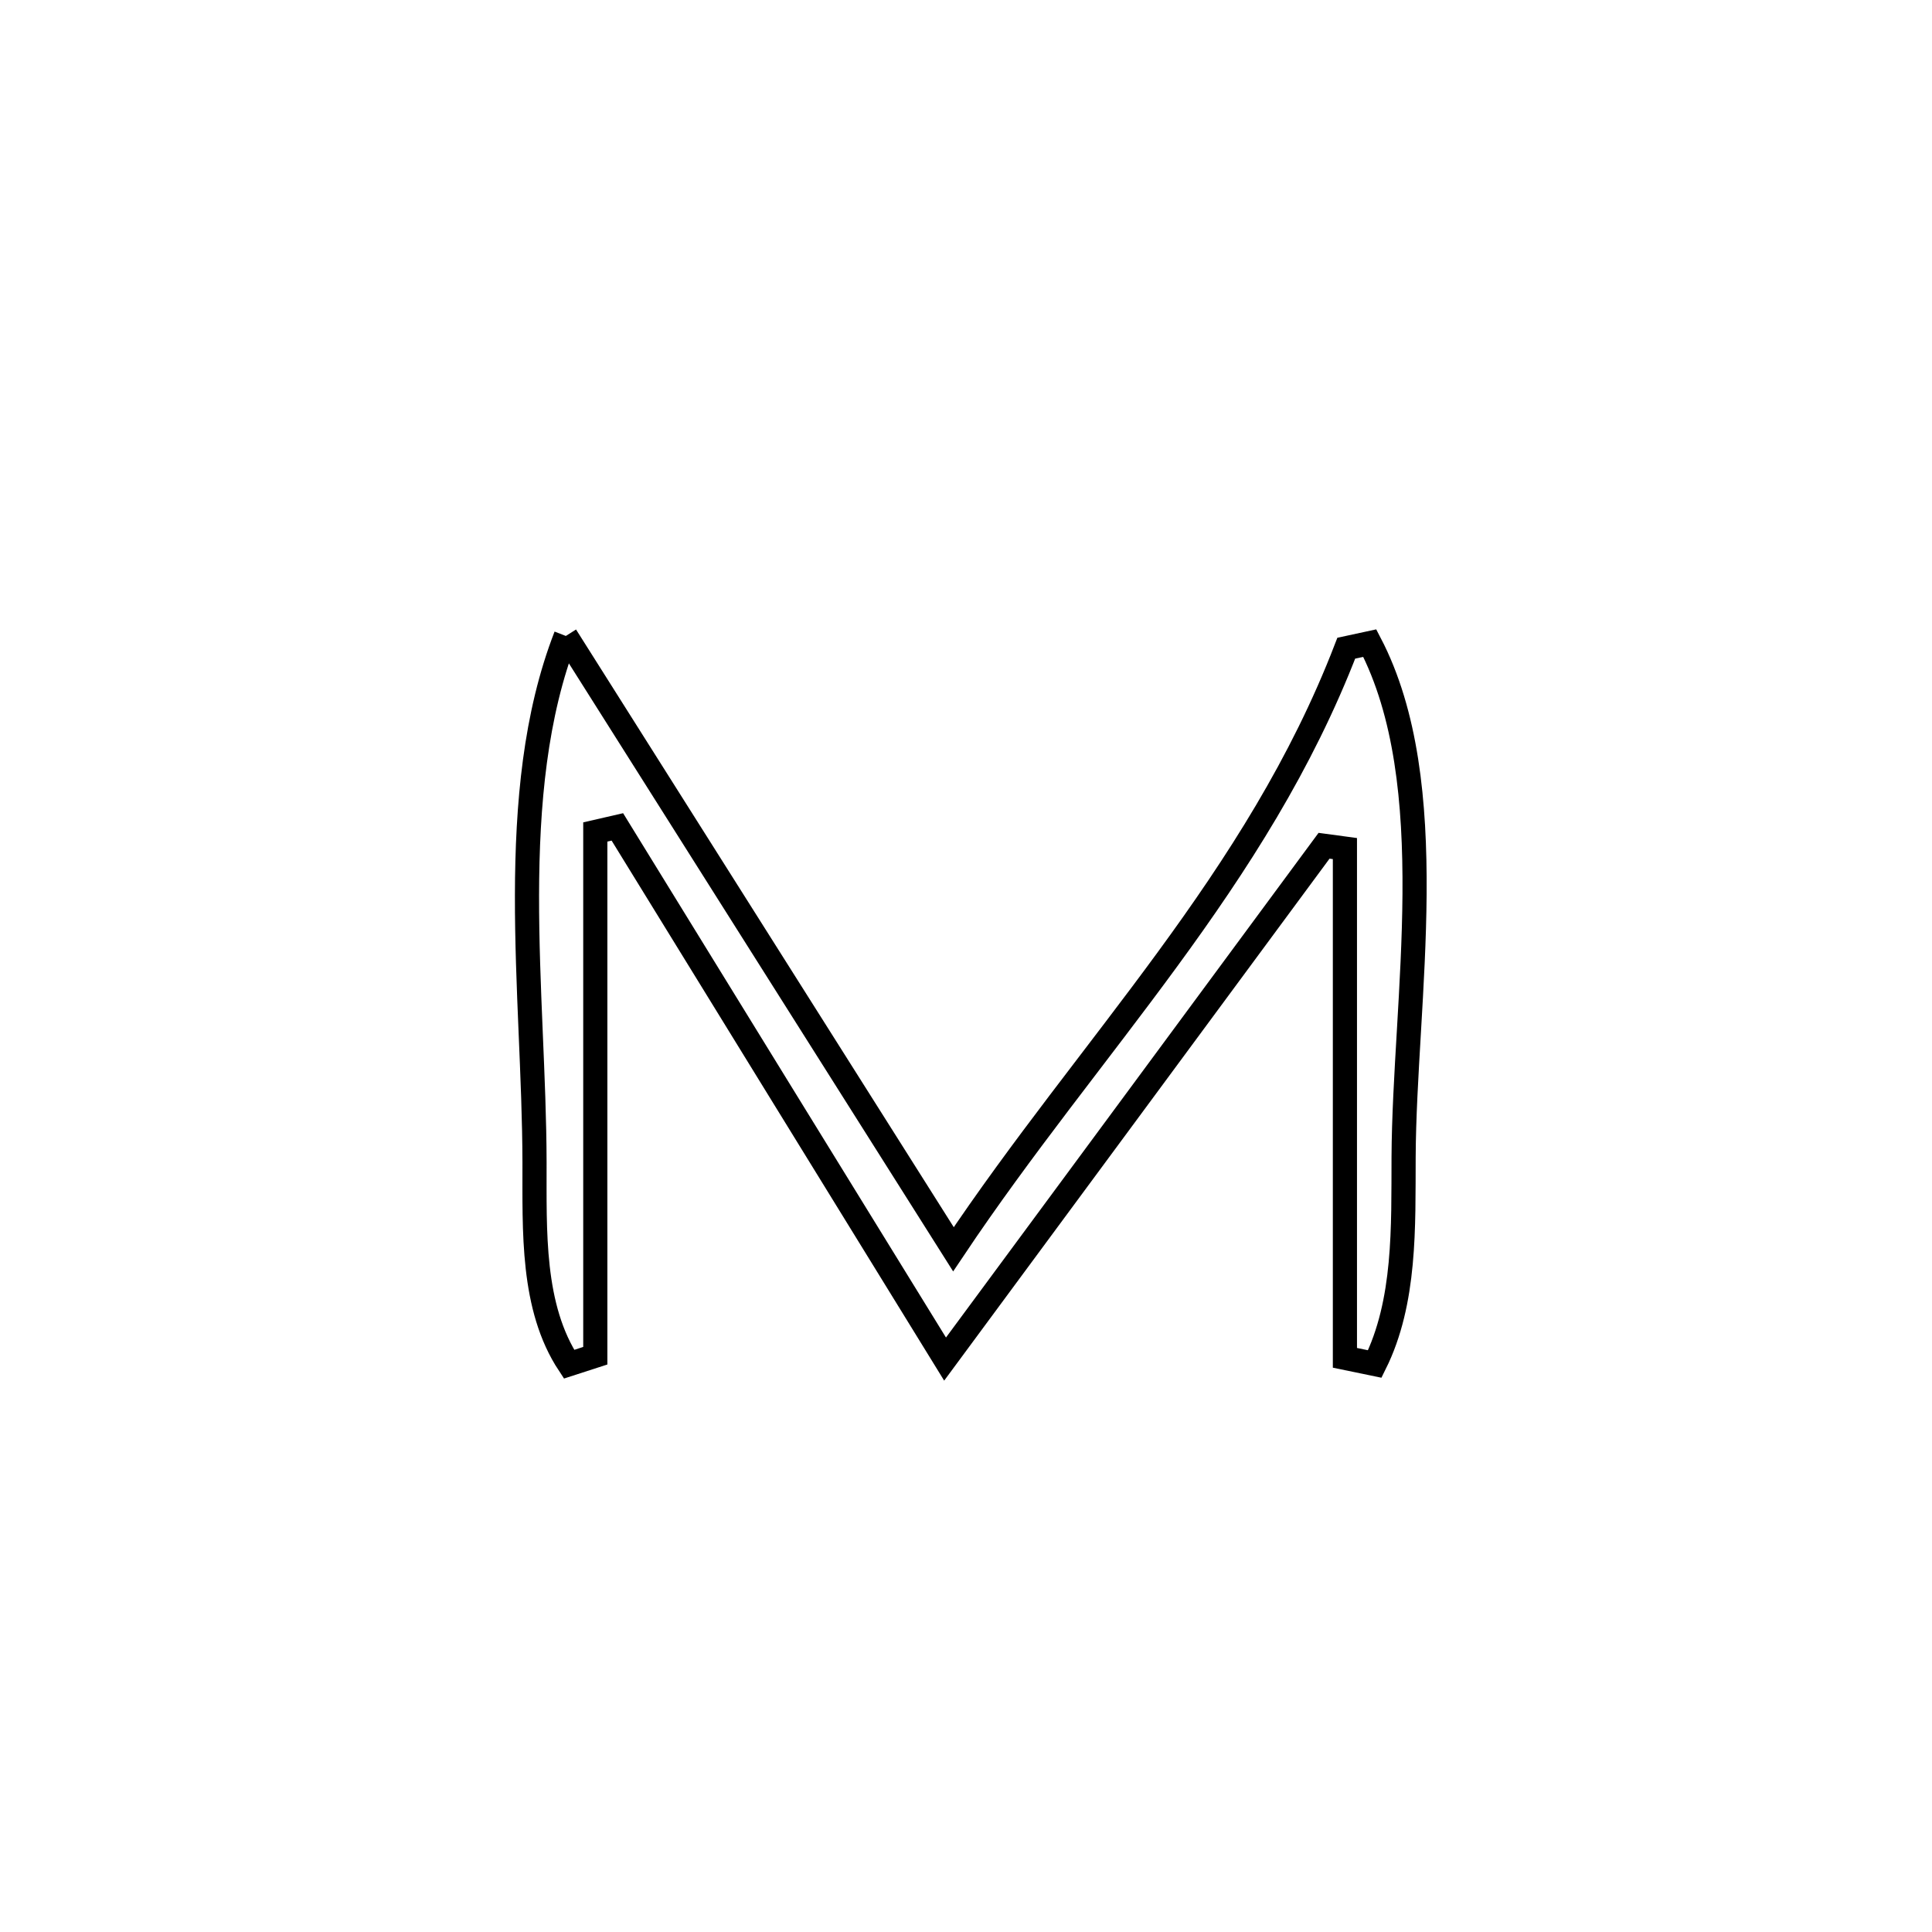 <svg xmlns="http://www.w3.org/2000/svg" viewBox="0.0 0.0 24.0 24.0" height="200px" width="200px"><path fill="none" stroke="black" stroke-width=".3" stroke-opacity="1.0"  filling="0" d="M7.029 7.9 L7.029 7.9 C7.831 9.17 8.634 10.44 9.436 11.709 C10.239 12.979 11.041 14.249 11.844 15.519 L11.844 15.519 C12.693 14.249 13.635 13.104 14.504 11.915 C15.373 10.727 16.168 9.495 16.724 8.052 L16.724 8.052 C16.821 8.031 16.919 8.01 17.016 7.989 L17.016 7.989 C17.93 9.738 17.445 12.422 17.436 14.375 C17.432 15.24 17.463 16.17 17.078 16.944 L17.078 16.944 C16.954 16.918 16.831 16.892 16.707 16.867 L16.707 16.867 C16.707 14.758 16.707 12.649 16.707 10.541 L16.707 10.541 C16.621 10.529 16.534 10.517 16.448 10.506 L16.448 10.506 C15.663 11.569 14.878 12.632 14.094 13.695 C13.309 14.758 12.524 15.821 11.74 16.883 L11.74 16.883 C11.061 15.782 10.383 14.68 9.704 13.578 C9.026 12.476 8.347 11.374 7.669 10.272 L7.669 10.272 C7.577 10.293 7.486 10.314 7.395 10.335 L7.395 10.335 C7.395 12.504 7.395 14.673 7.395 16.841 L7.395 16.841 C7.286 16.876 7.178 16.912 7.069 16.947 L7.069 16.947 C6.601 16.239 6.642 15.286 6.64 14.438 C6.636 12.345 6.265 9.864 7.029 7.9 L7.029 7.9"></path></svg>
